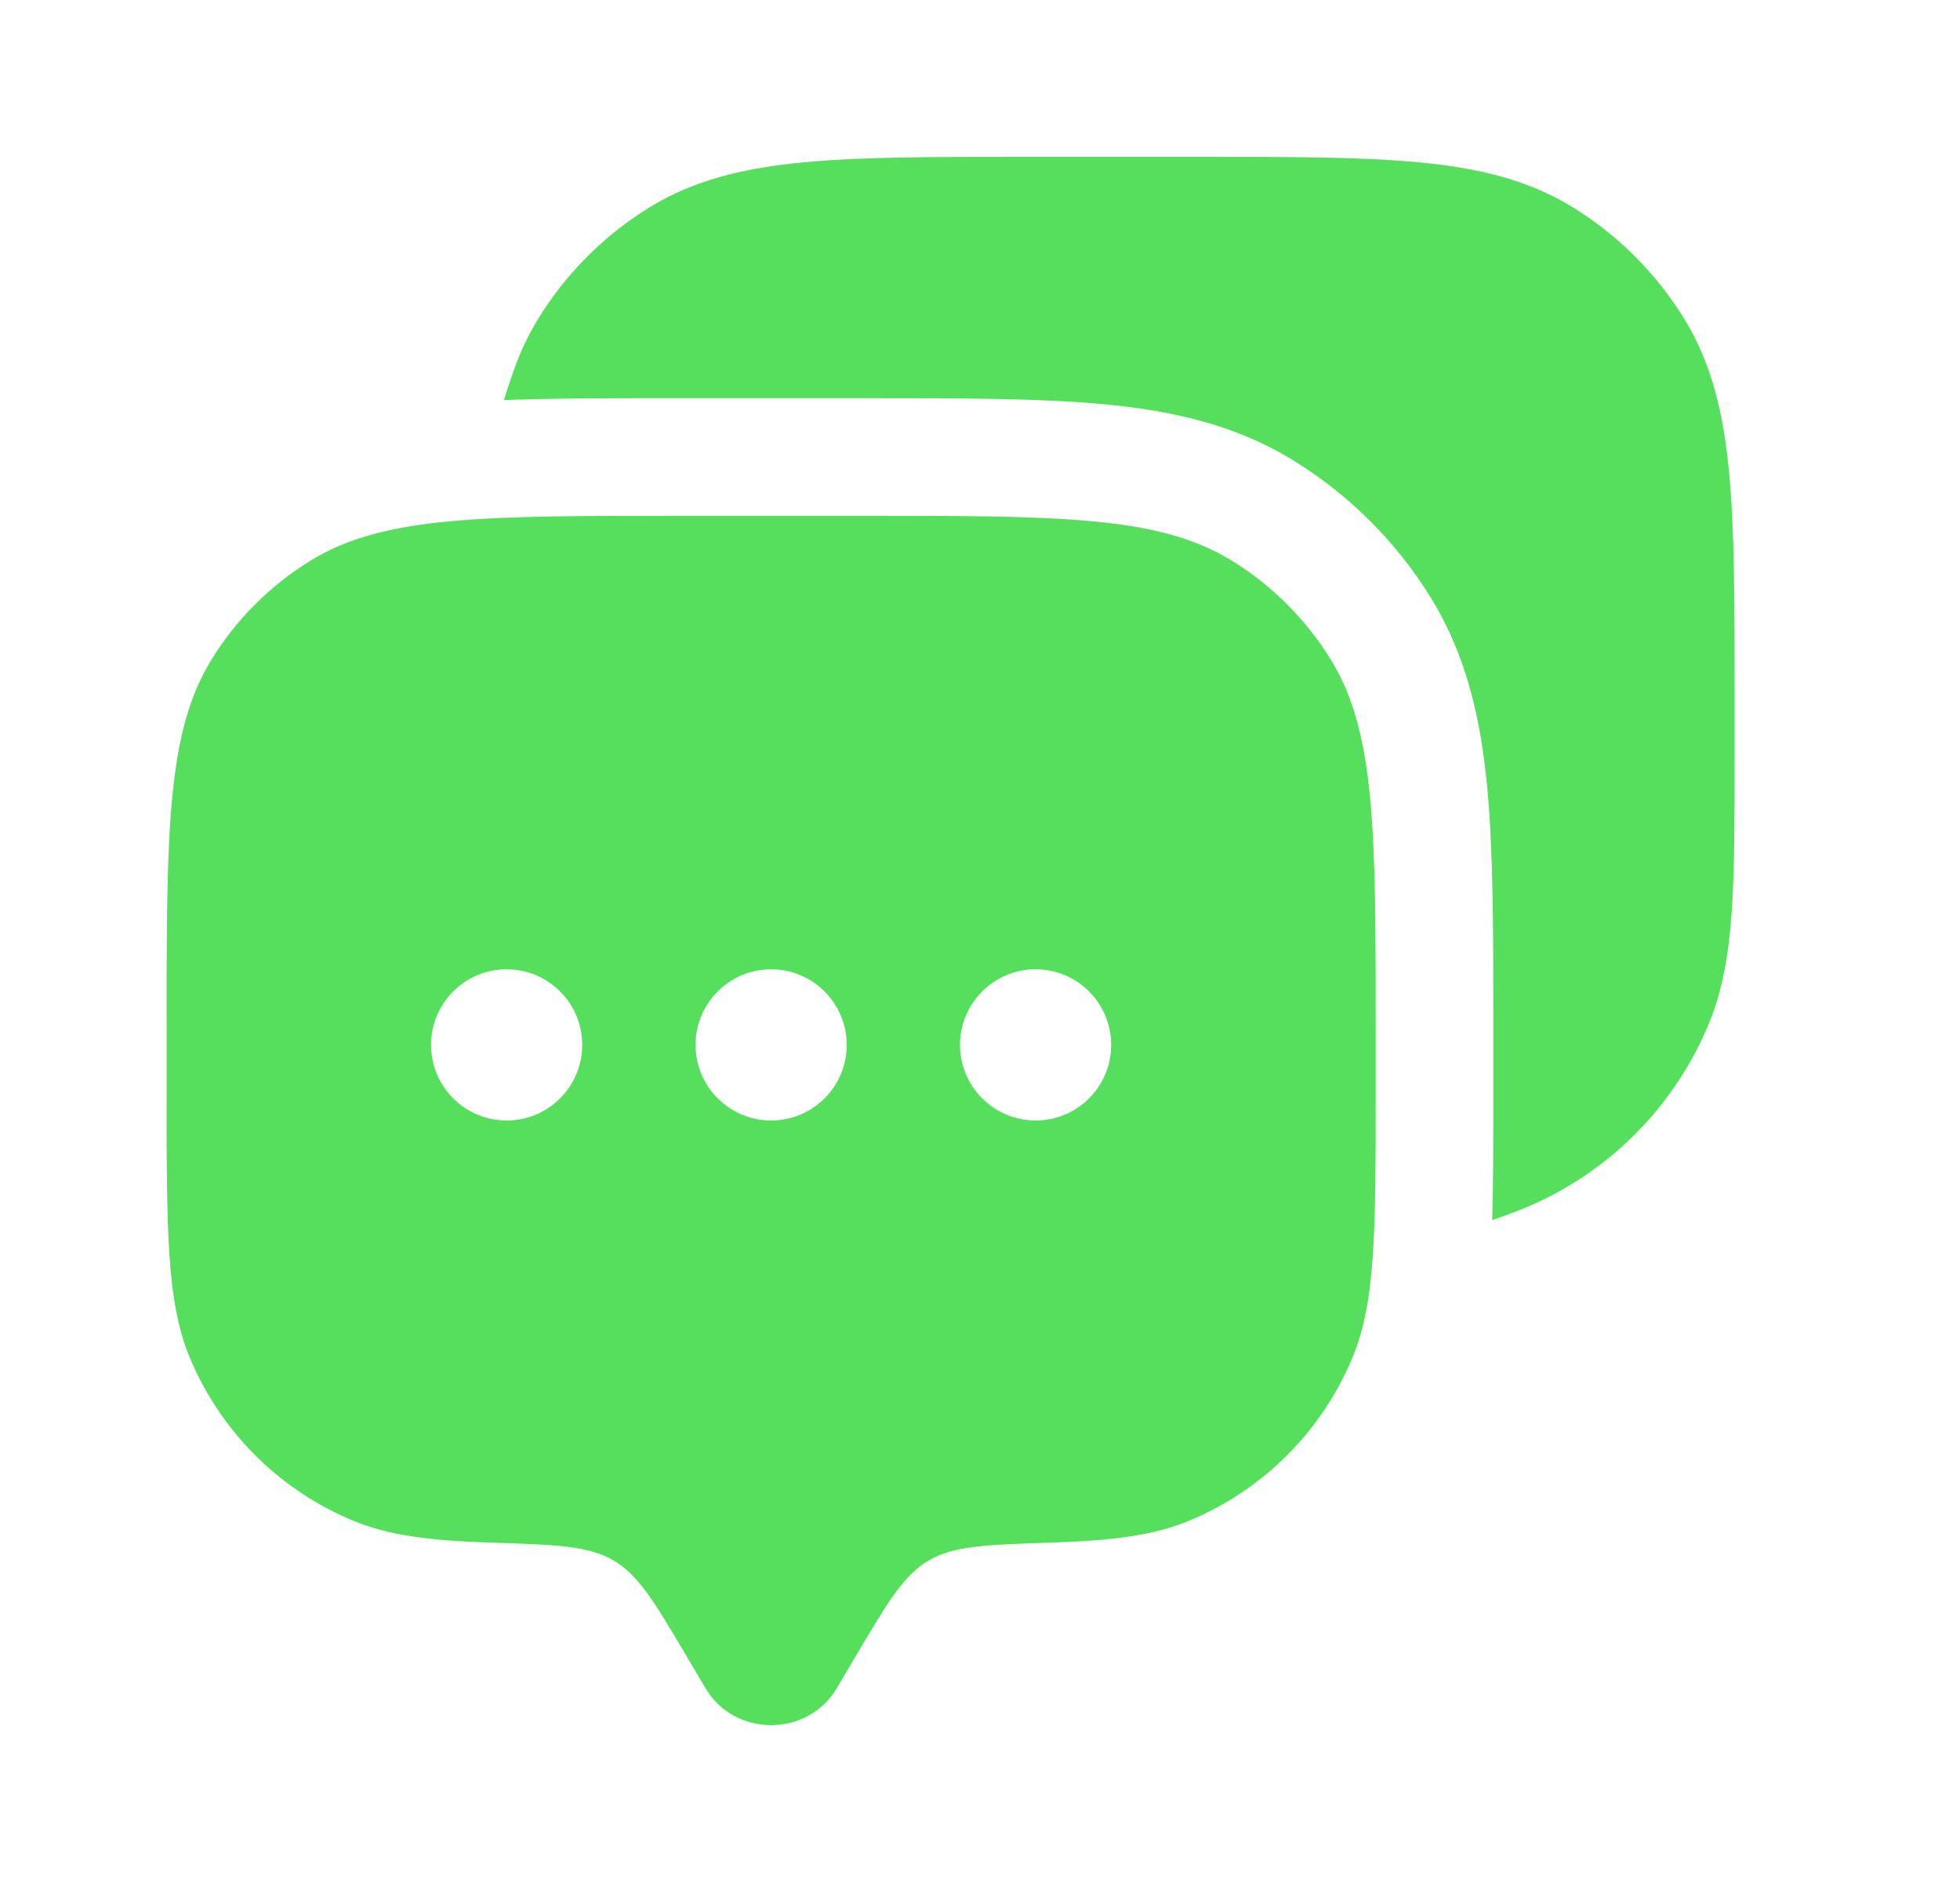 <svg width="25" height="24" viewBox="0 0 25 24" fill="none" xmlns="http://www.w3.org/2000/svg">
<path fill-rule="evenodd" clip-rule="evenodd" d="M10.674 21.528L10.924 21.105C11.325 20.428 11.525 20.09 11.844 19.901C12.163 19.712 12.58 19.699 13.412 19.672C14.193 19.647 14.718 19.579 15.167 19.393C16.111 19.002 16.862 18.251 17.253 17.307C17.547 16.598 17.547 15.7 17.547 13.903V13.132C17.547 10.608 17.547 9.346 16.979 8.419C16.661 7.9 16.224 7.464 15.706 7.146C14.779 6.578 13.517 6.578 10.992 6.578H8.679C6.155 6.578 4.893 6.578 3.966 7.146C3.447 7.464 3.011 7.9 2.693 8.419C2.125 9.346 2.125 10.608 2.125 13.132V13.903C2.125 15.7 2.125 16.598 2.418 17.307C2.81 18.251 3.56 19.002 4.505 19.393C4.954 19.579 5.478 19.647 6.259 19.672C7.092 19.699 7.508 19.712 7.828 19.901C8.147 20.09 8.347 20.428 8.748 21.105L8.998 21.528C9.37 22.157 10.301 22.157 10.674 21.528ZM13.209 14.289C13.742 14.289 14.173 13.857 14.173 13.325C14.173 12.793 13.742 12.361 13.209 12.361C12.677 12.361 12.245 12.793 12.245 13.325C12.245 13.857 12.677 14.289 13.209 14.289ZM10.8 13.325C10.8 13.857 10.368 14.289 9.836 14.289C9.304 14.289 8.872 13.857 8.872 13.325C8.872 12.793 9.304 12.361 9.836 12.361C10.368 12.361 10.8 12.793 10.8 13.325ZM6.462 14.289C6.995 14.289 7.426 13.857 7.426 13.325C7.426 12.793 6.995 12.361 6.462 12.361C5.93 12.361 5.498 12.793 5.498 13.325C5.498 13.857 5.93 14.289 6.462 14.289Z" fill="#56DF5C"/>
<path d="M15.295 2C16.446 2 17.362 2 18.097 2.07C18.85 2.141 19.487 2.292 20.054 2.639C20.637 2.997 21.128 3.487 21.486 4.071C21.834 4.638 21.984 5.275 22.055 6.028C22.125 6.763 22.125 7.679 22.125 8.83V9.617C22.125 10.437 22.125 11.089 22.089 11.617C22.052 12.158 21.975 12.623 21.795 13.057C21.355 14.12 20.51 14.965 19.448 15.405C19.421 15.416 19.394 15.427 19.367 15.437C19.239 15.486 19.129 15.528 19.033 15.559C19.047 15.09 19.047 14.556 19.047 13.954V13.061C19.047 11.86 19.047 10.853 18.969 10.035C18.887 9.178 18.71 8.374 18.258 7.635C17.816 6.915 17.21 6.309 16.489 5.867C15.751 5.415 14.947 5.237 14.09 5.156C13.272 5.078 12.265 5.078 11.063 5.078H8.608C7.792 5.078 7.066 5.078 6.428 5.102C6.457 4.999 6.498 4.881 6.546 4.743C6.627 4.507 6.73 4.284 6.861 4.071C7.218 3.487 7.709 2.997 8.292 2.639C8.86 2.292 9.497 2.141 10.25 2.07C10.984 2 11.9 2 13.052 2H15.295Z" fill="#56DF5C"/>
</svg>
